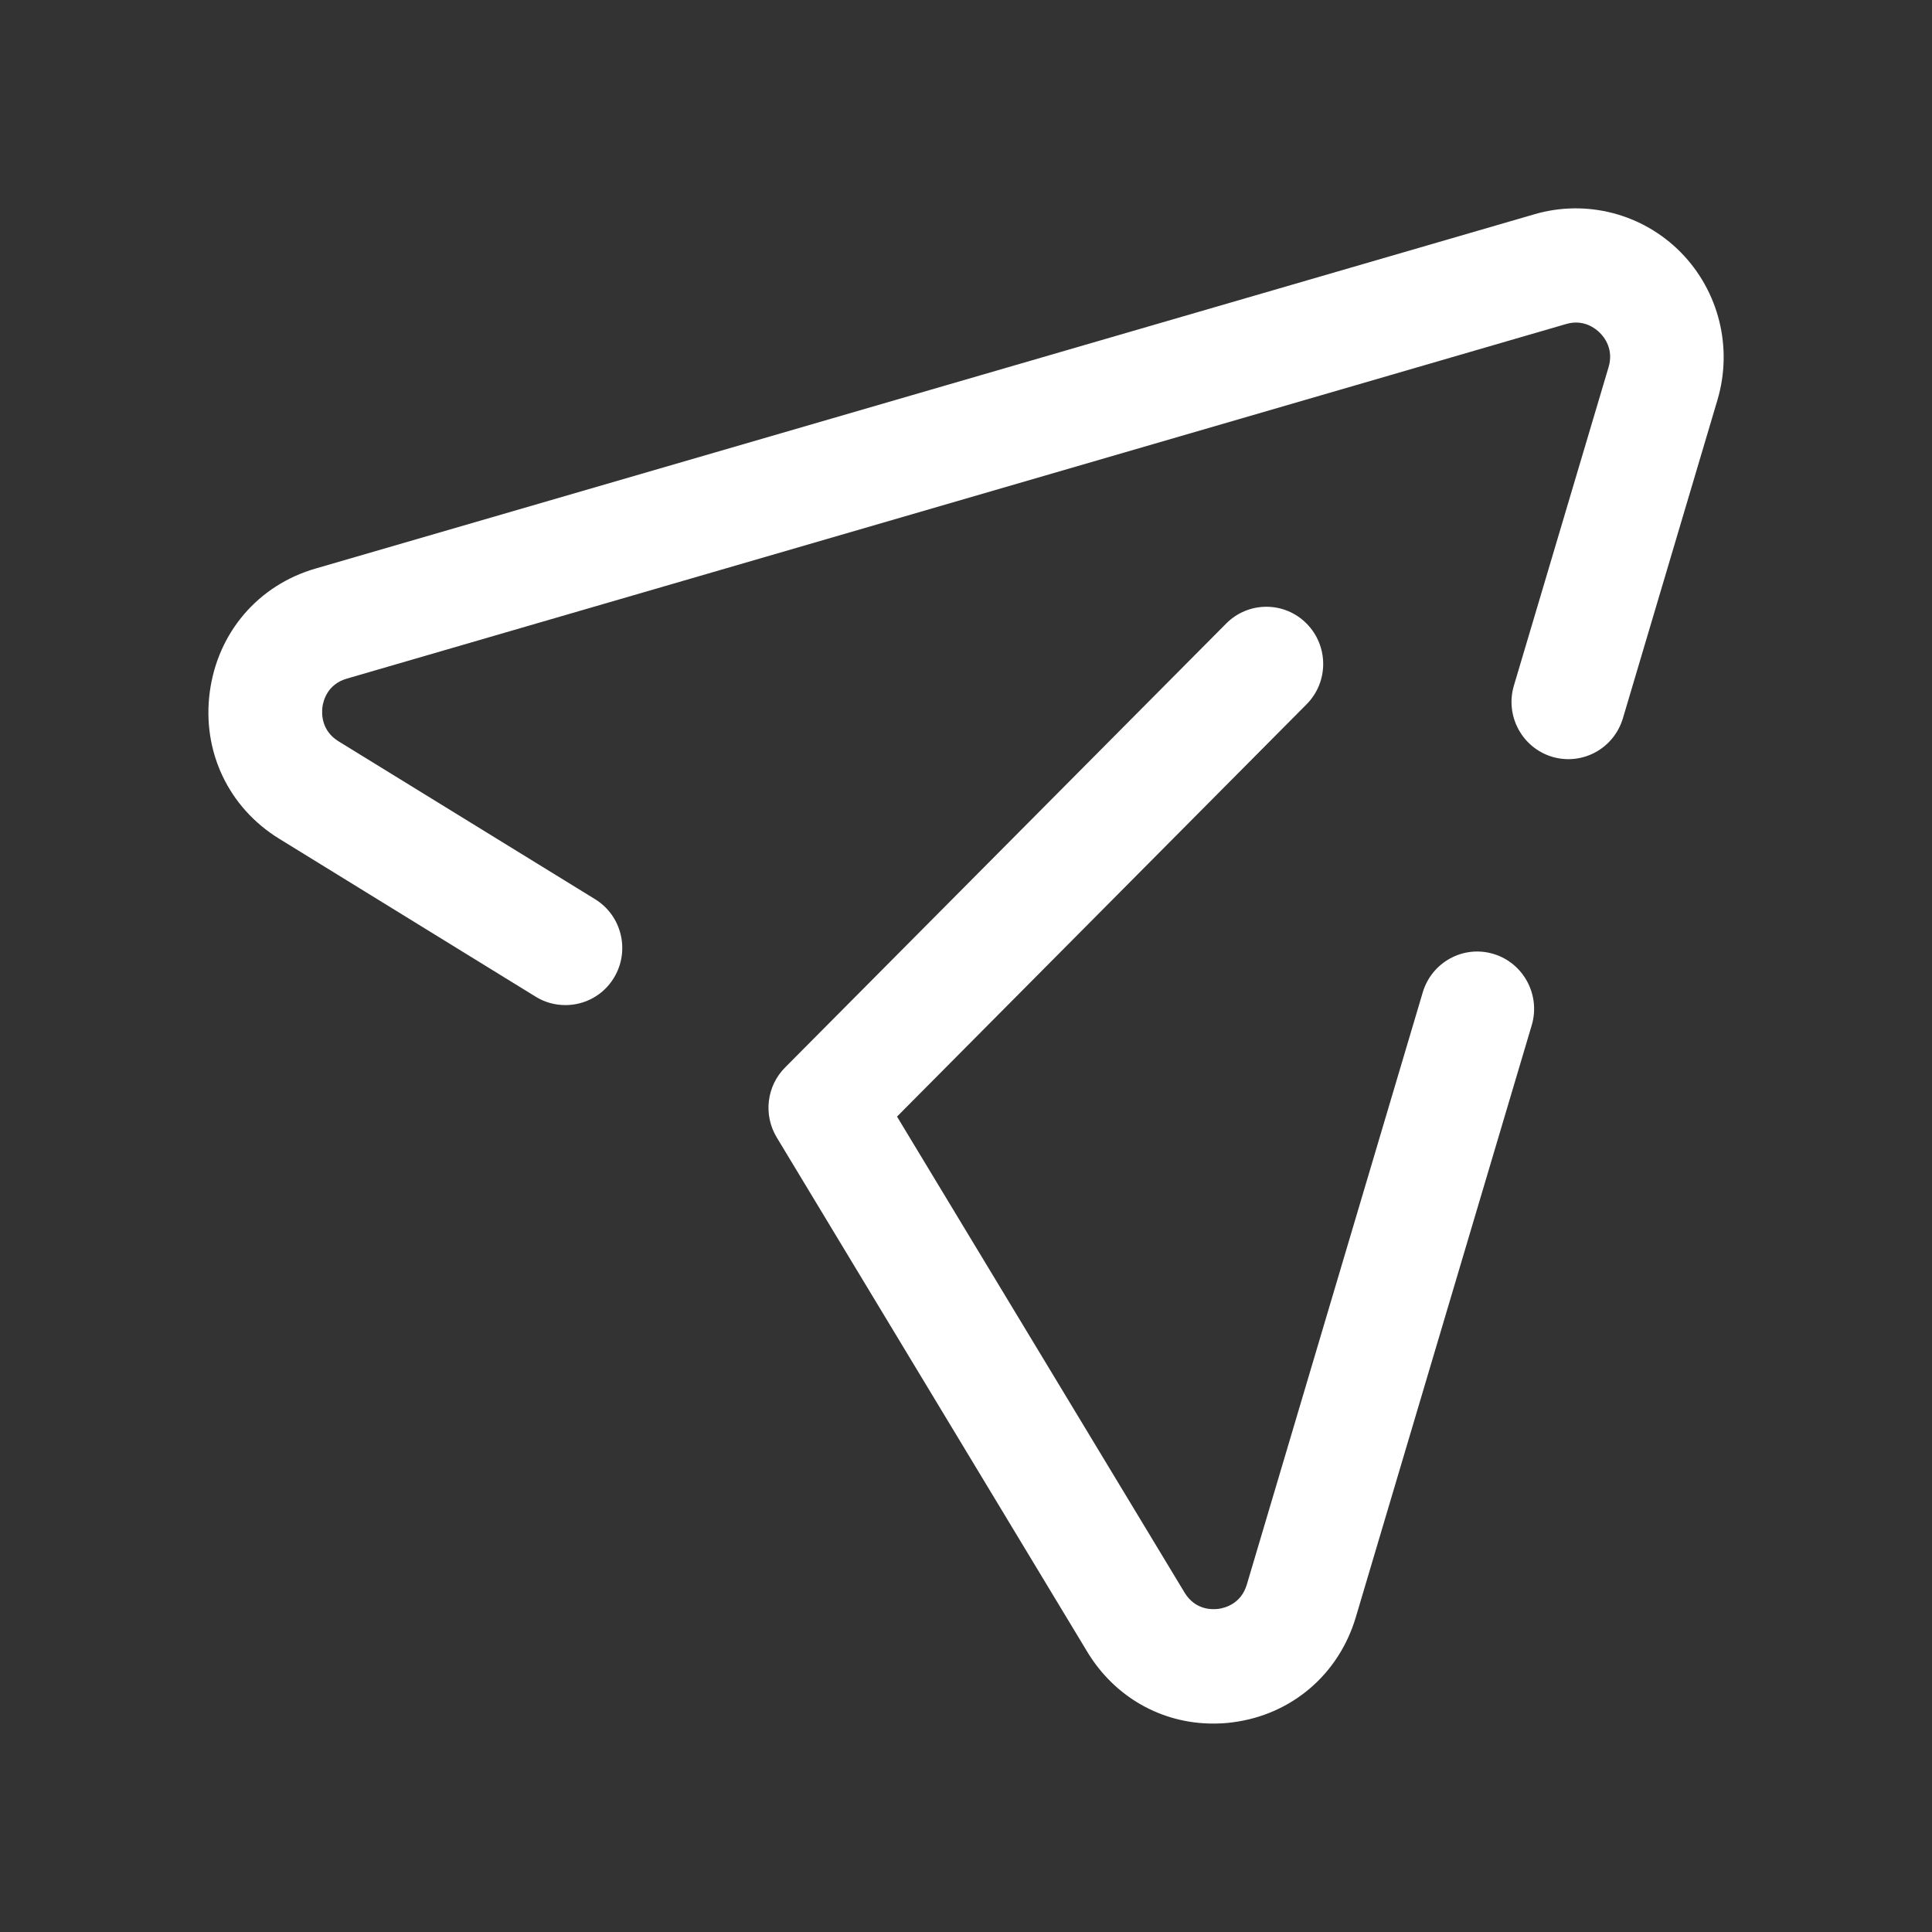 <svg width="17" height="17" viewBox="0 0 17 17" fill="none" xmlns="http://www.w3.org/2000/svg">
<rect x="0" y="0" width="17" height="17" fill="#333333" stroke="none"/>
<path fill-rule="evenodd" clip-rule="evenodd" d="M13.503 1.885C13.96 1.752 14.454 1.88 14.79 2.221C15.125 2.562 15.249 3.059 15.112 3.52L14.28 6.321C14.2 6.587 13.923 6.738 13.657 6.659C13.393 6.579 13.242 6.299 13.321 6.033L14.154 3.231C14.201 3.074 14.117 2.968 14.079 2.93C14.041 2.891 13.935 2.806 13.781 2.851L3.053 5.971C2.882 6.02 2.845 6.163 2.837 6.222C2.83 6.281 2.827 6.429 2.979 6.523L5.236 7.912C5.472 8.057 5.546 8.367 5.402 8.604C5.308 8.759 5.144 8.844 4.975 8.844C4.886 8.844 4.796 8.821 4.715 8.771L2.458 7.381C2.01 7.106 1.776 6.611 1.846 6.088C1.916 5.565 2.272 5.149 2.776 5.003L13.503 1.885ZM12.519 8.732C12.599 8.465 12.877 8.314 13.142 8.394C13.406 8.474 13.557 8.755 13.478 9.021L11.93 14.23C11.78 14.734 11.365 15.088 10.847 15.155C10.789 15.163 10.732 15.166 10.674 15.166C10.222 15.166 9.809 14.934 9.568 14.536L6.835 10.009C6.715 9.811 6.745 9.556 6.909 9.392L10.79 5.486C10.985 5.29 11.301 5.29 11.496 5.486C11.692 5.683 11.692 6.002 11.496 6.198L7.893 9.825L10.423 14.013C10.515 14.165 10.659 14.164 10.72 14.157C10.778 14.149 10.92 14.113 10.971 13.943L12.519 8.732Z" fill="white"/>
</svg>
